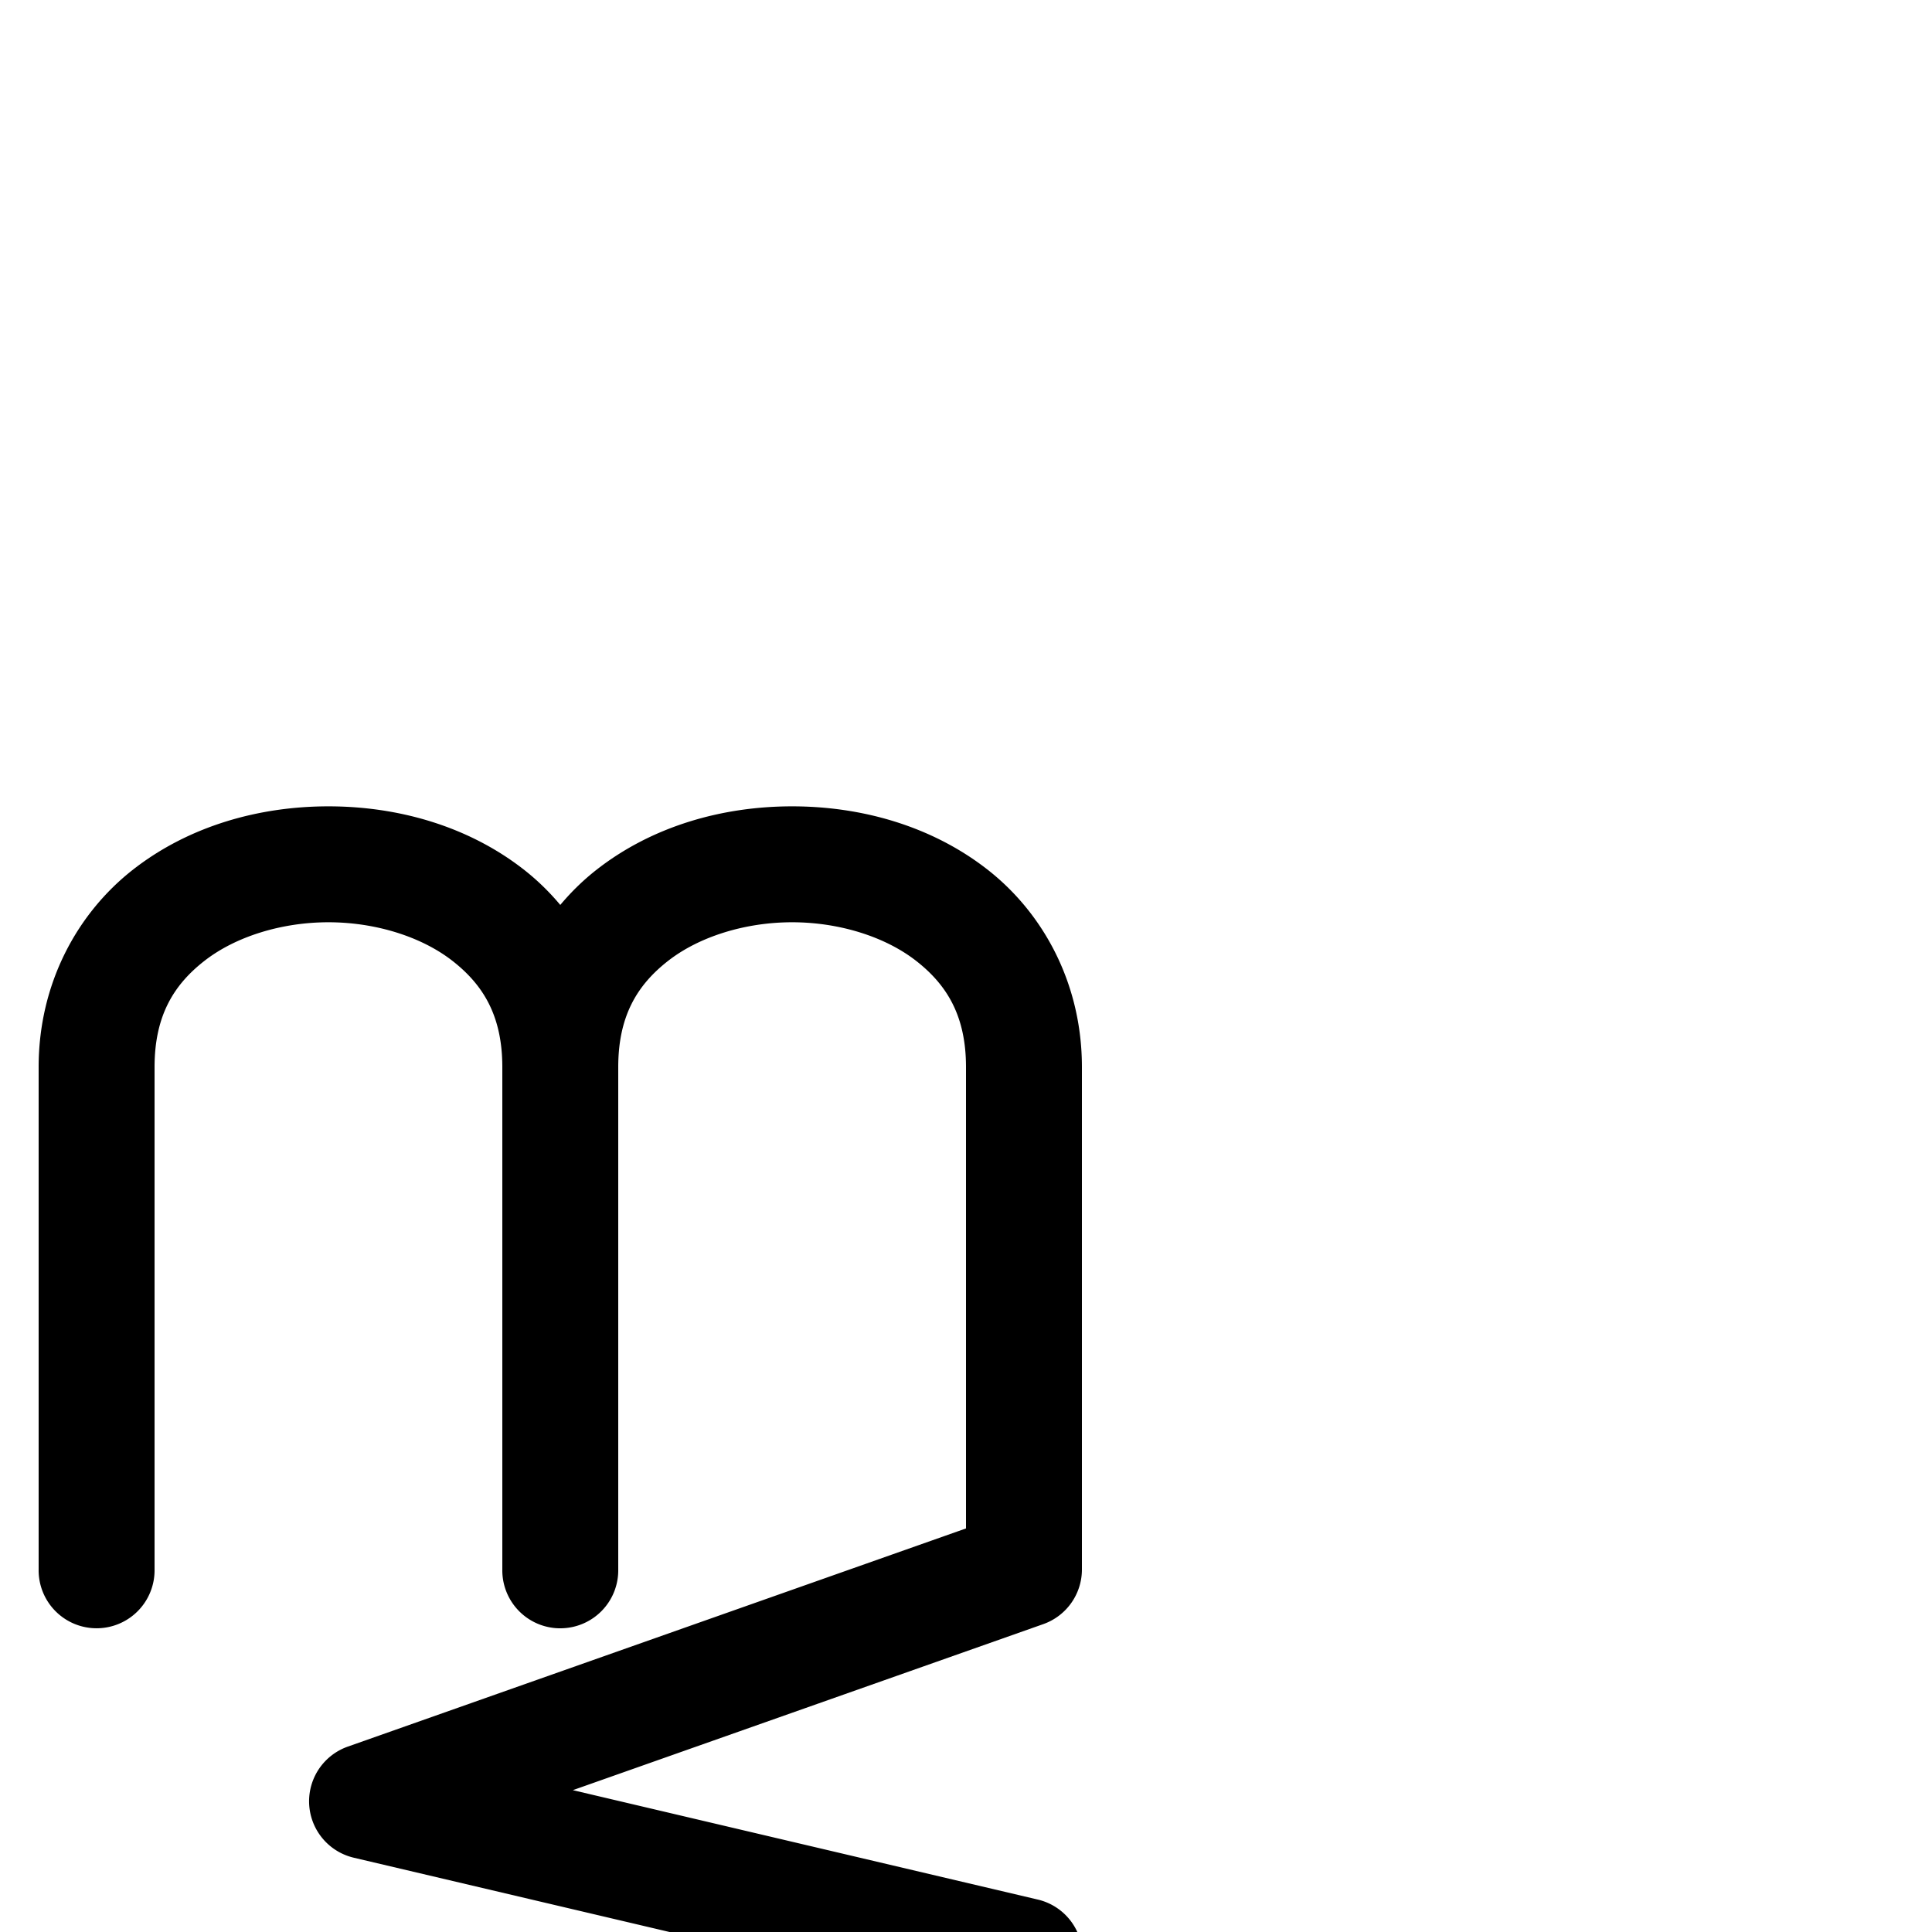 <?xml version="1.0" encoding="UTF-8"?>
<svg xmlns:svg="http://www.w3.org/2000/svg" xmlns="http://www.w3.org/2000/svg" viewBox="0 0 1000 1000">
  <path transform="translate(-1000,0)" style="fill:#000000;fill-opacity:1;stroke:none" d="m 1170,417.362 c -35.833,0 -72.031,10.104 -100.906,32.562 C 1040.218,472.383 1020,508.791 1020,552.362 l 0,260 a 30.003,30.003 0 1 0 60,0 l 0,-260 c 0,-26.429 9.782,-42.553 25.906,-55.094 16.125,-12.541 39.927,-19.906 64.094,-19.906 24.167,0 47.969,7.365 64.094,19.906 16.124,12.541 25.906,28.665 25.906,55.094 l 0,260 a 30.003,30.003 0 0 0 27.469,30.344 30.003,30.003 0 0 0 2.969,0.094 30.003,30.003 0 0 0 29.562,-30.438 l 0,-260 c 0,-26.429 9.782,-42.553 25.906,-55.094 16.125,-12.541 39.927,-19.906 64.094,-19.906 24.167,0 47.969,7.365 64.094,19.906 16.124,12.541 25.906,28.665 25.906,55.094 l 0,238.75 -320,112.938 a 30.003,30.003 0 0 0 3.125,57.5 l 340,80 a 30.003,30.003 0 1 0 13.75,-58.406 L 1296.5,926.581 1540,840.643 a 30.003,30.003 0 0 0 20,-28.281 l 0,-260 c 0,-43.571 -20.218,-79.979 -49.094,-102.438 -28.875,-22.459 -65.073,-32.562 -100.906,-32.562 -35.833,0 -72.031,10.104 -100.906,32.562 -6.916,5.379 -13.33,11.582 -19.094,18.469 -5.764,-6.886 -12.178,-13.09 -19.094,-18.469 -28.875,-22.459 -65.073,-32.562 -100.906,-32.562 z"/>
</svg>

